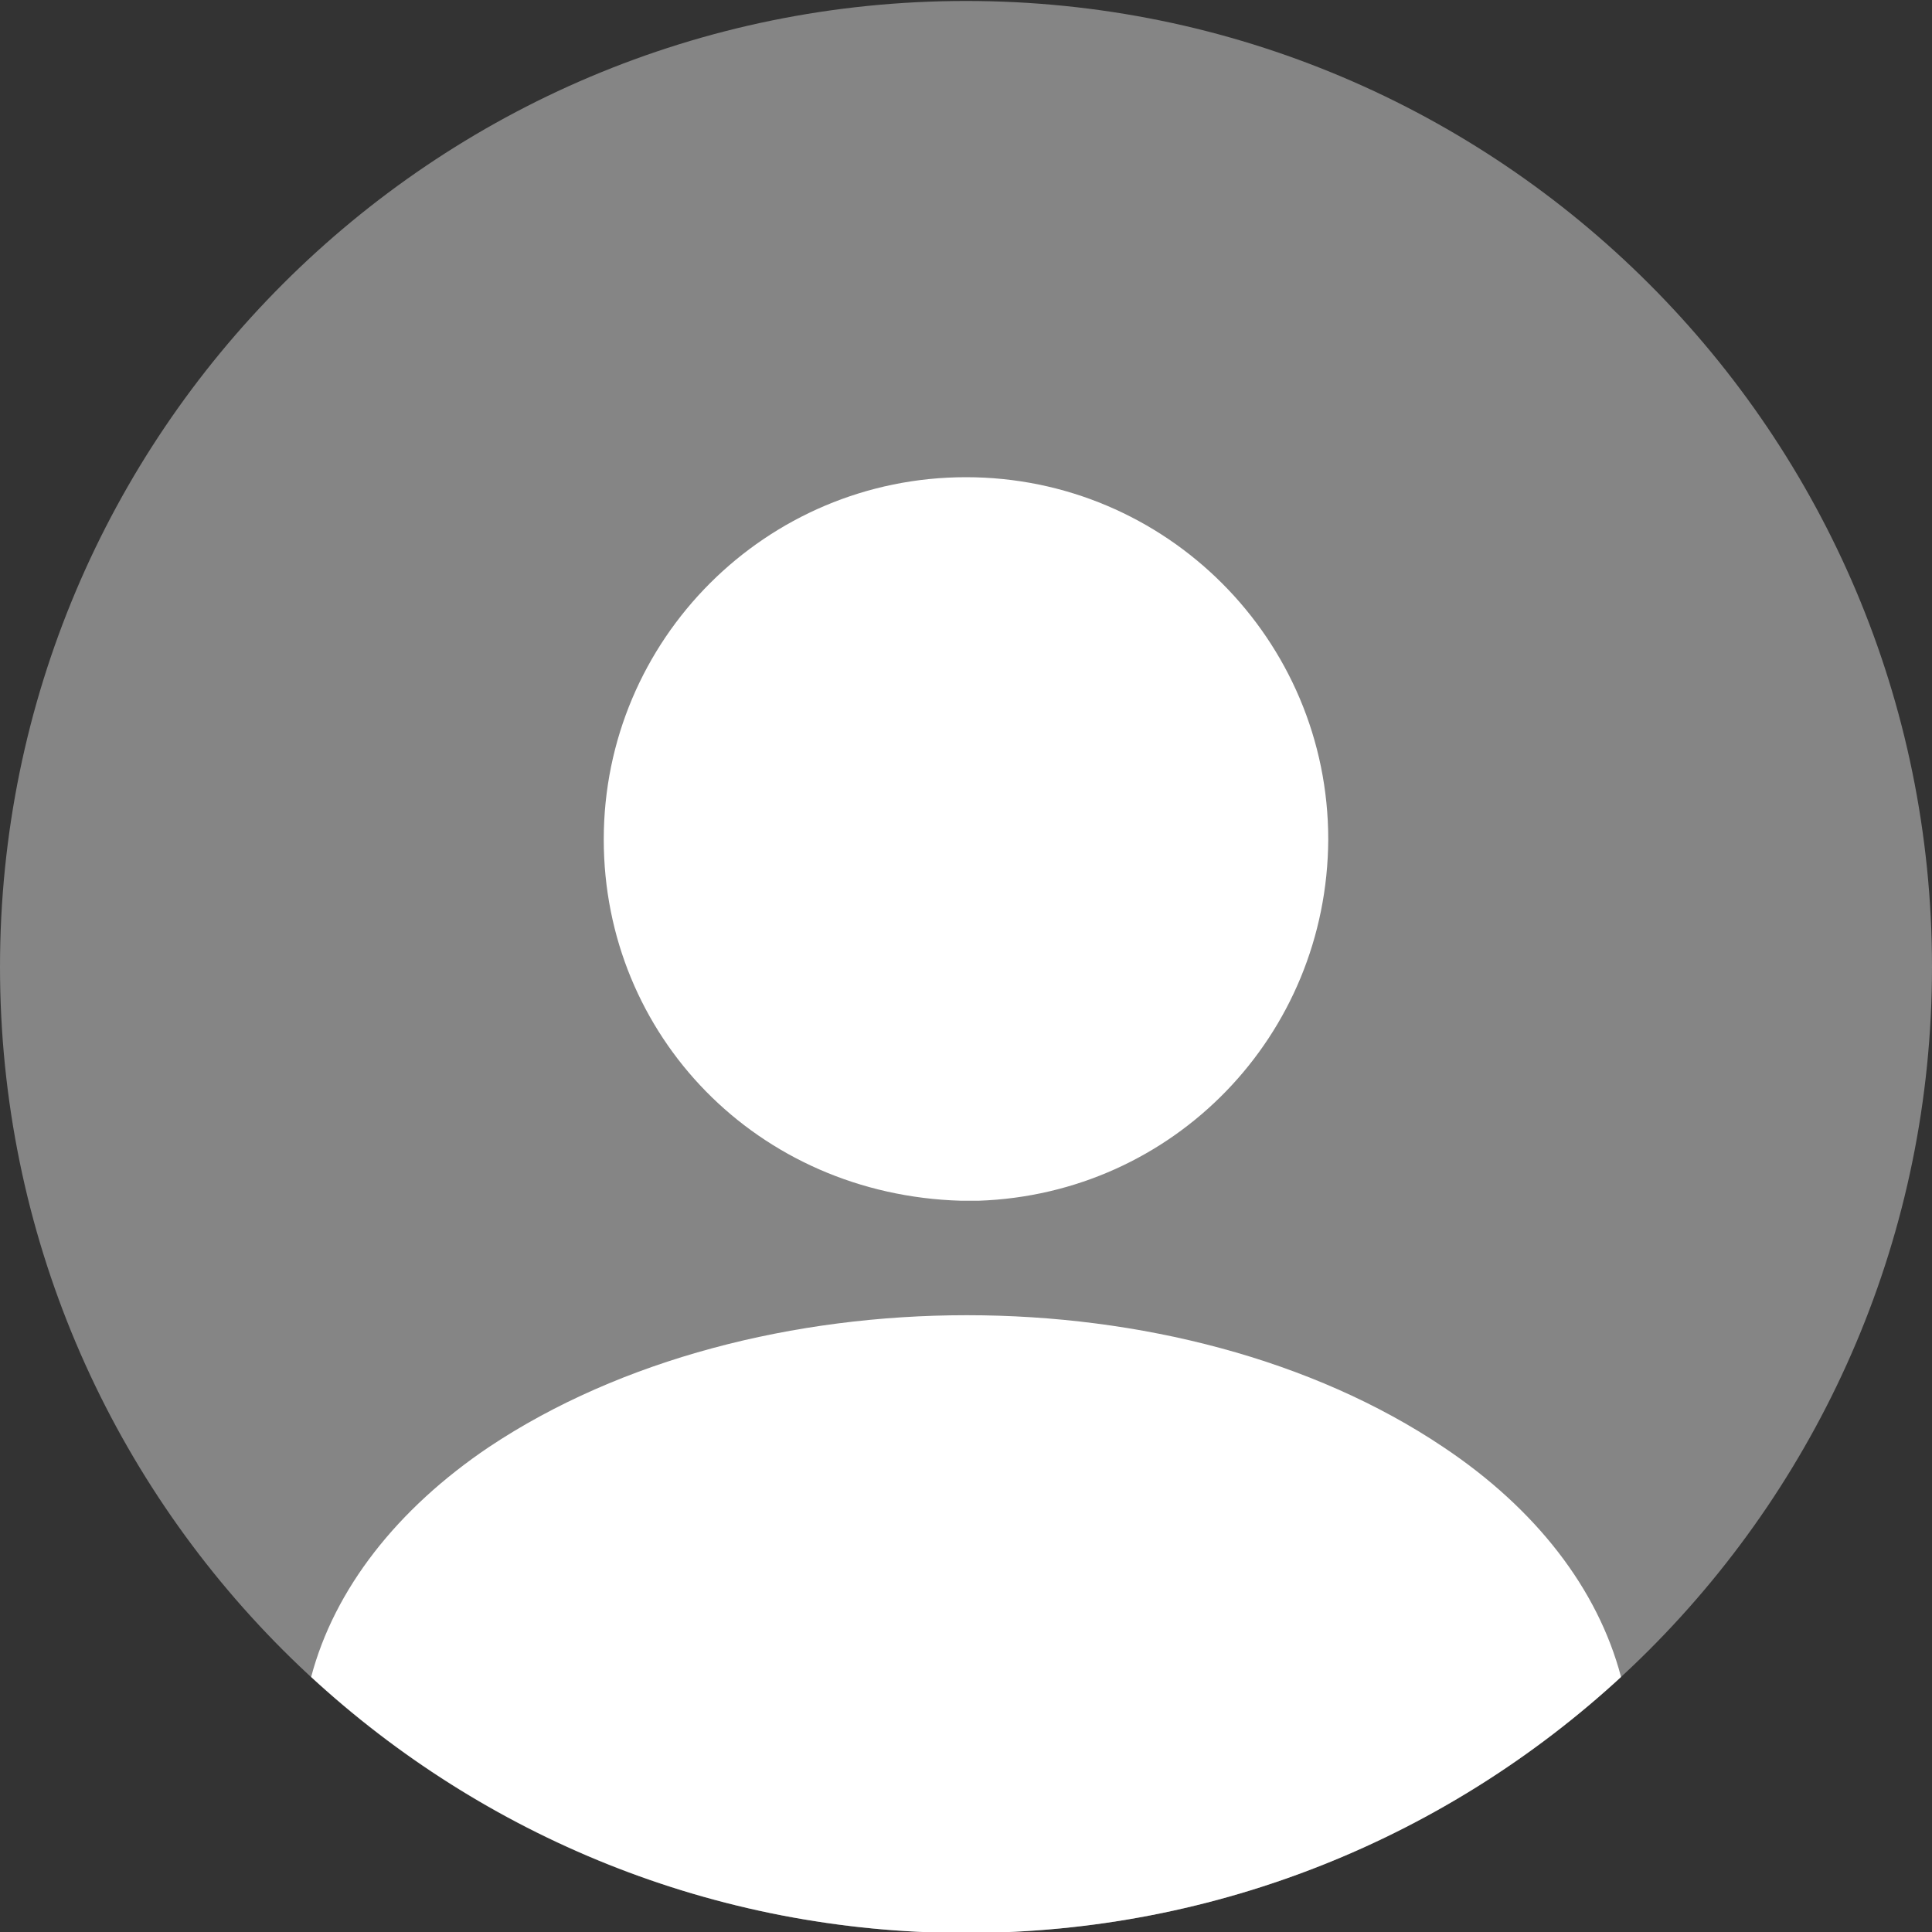 <svg width="256" height="256" viewBox="2 2 20 20" fill="none" xmlns="http://www.w3.org/2000/svg"><rect x="2" y="2" width="20" height="20" fill="#333333" stroke="none"/><g fill="#fff"><path opacity=".4" d="M12 22.01c5.523 0 10-4.477 10-10 0-5.523-4.477-10-10-10-5.523 0-10 4.477-10 10 0 5.523 4.477 10 10 10Z"/><path d="M12 6.94c-2.07 0-3.75 1.68-3.75 3.75 0 2.03 1.59 3.68 3.7 3.74h.18c2.02-.07 3.61-1.71 3.62-3.74 0-2.07-1.68-3.75-3.75-3.75ZM18.781 19.36c-1.78 1.64-4.16 2.65-6.78 2.65s-5-1.01-6.78-2.65c.24-.91.89-1.74 1.84-2.38 2.73-1.82 7.17-1.82 9.88 0 .96.64 1.6 1.47 1.84 2.38Z"/></g></svg>